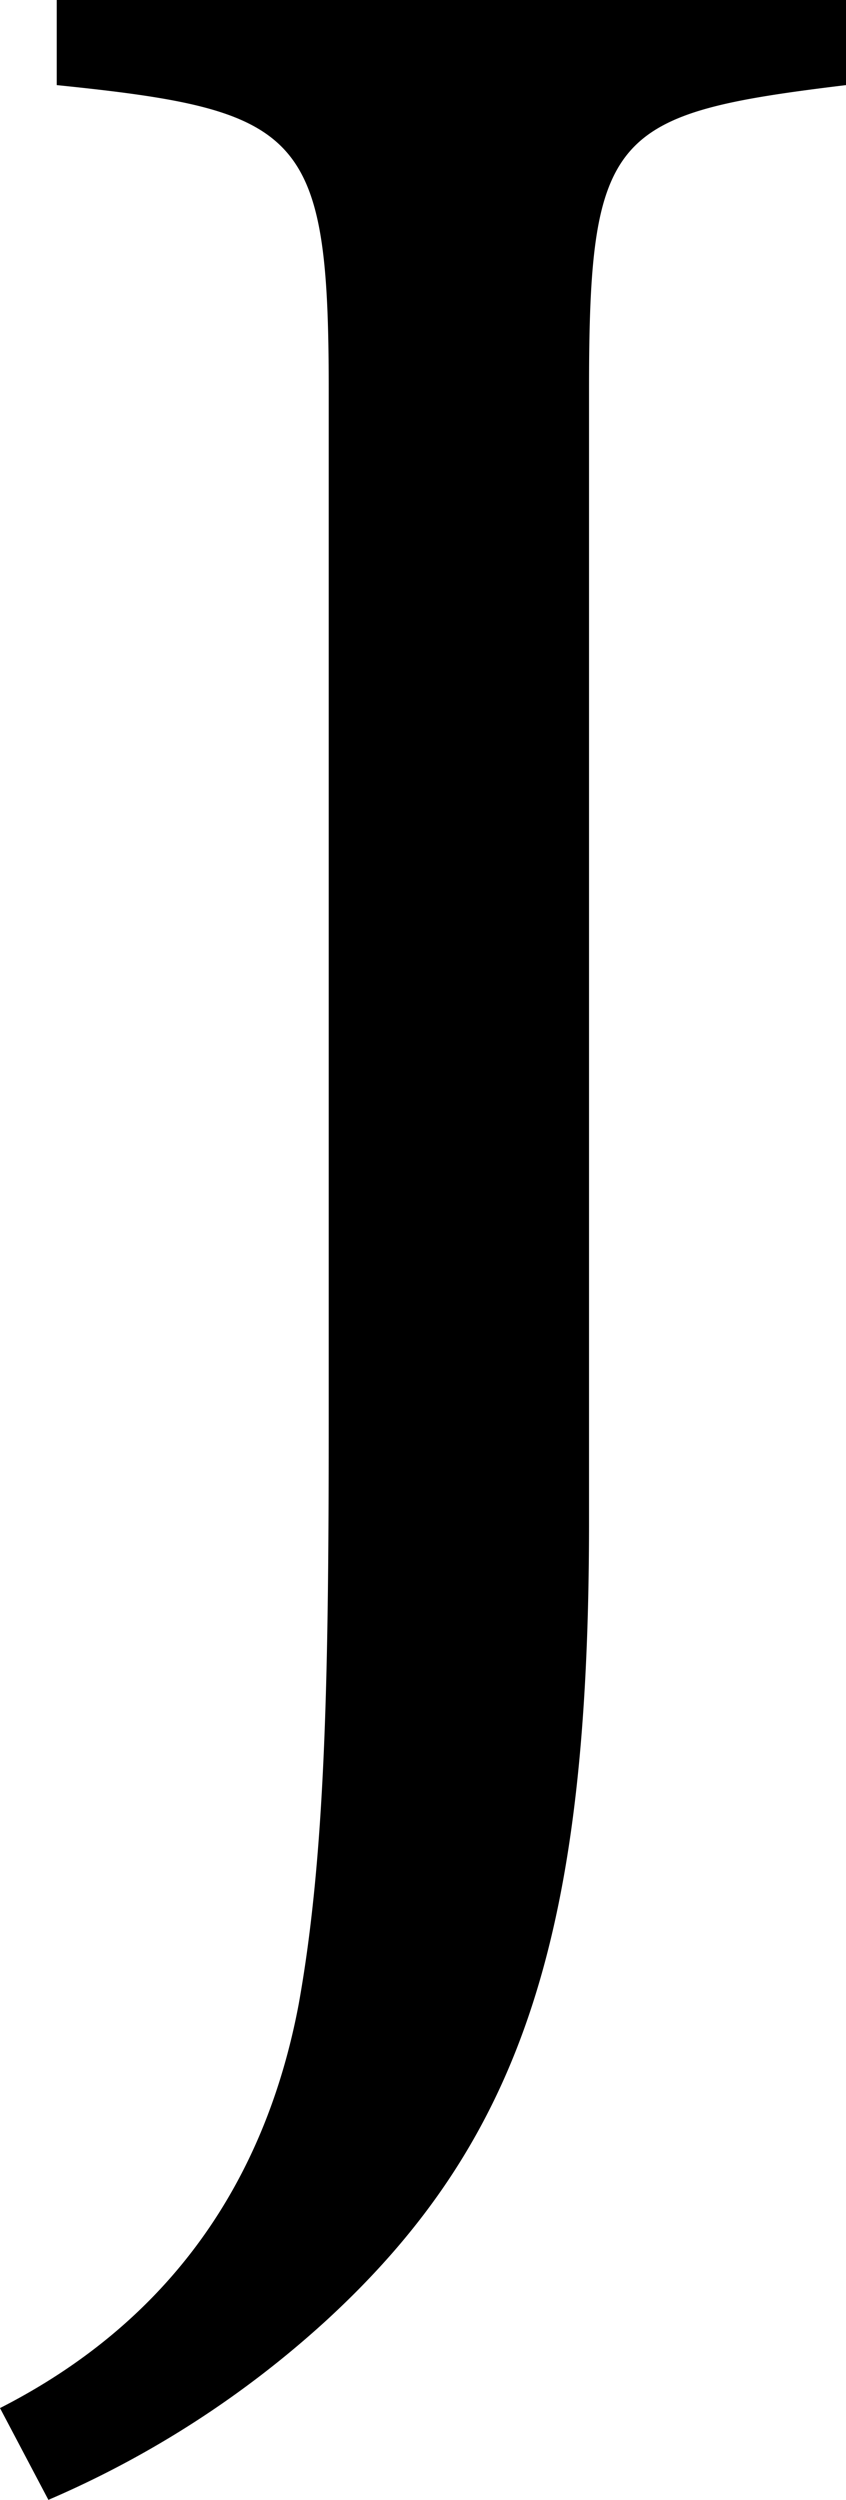 <svg xmlns="http://www.w3.org/2000/svg" viewBox="0 0 50.7 149.8"><title>J</title><g id="Layer_2" data-name="Layer 2"><g id="katman_1" data-name="katman 1"><g id="SPLINE"><path d="M50.7,5.1c-14,1.7-15.4,2.8-15.4,18.2V91.2c0,24.3-3.8,36.9-15.8,47.9A59.5,59.5,0,0,1,2.9,149.8L0,144.3c10.2-5.2,15.9-13.6,17.9-24.2,1.6-8.9,1.8-19.5,1.8-34.9V23.3C19.7,7.9,18.1,6.6,3.4,5.1V0H50.7Z"/></g></g></g></svg>